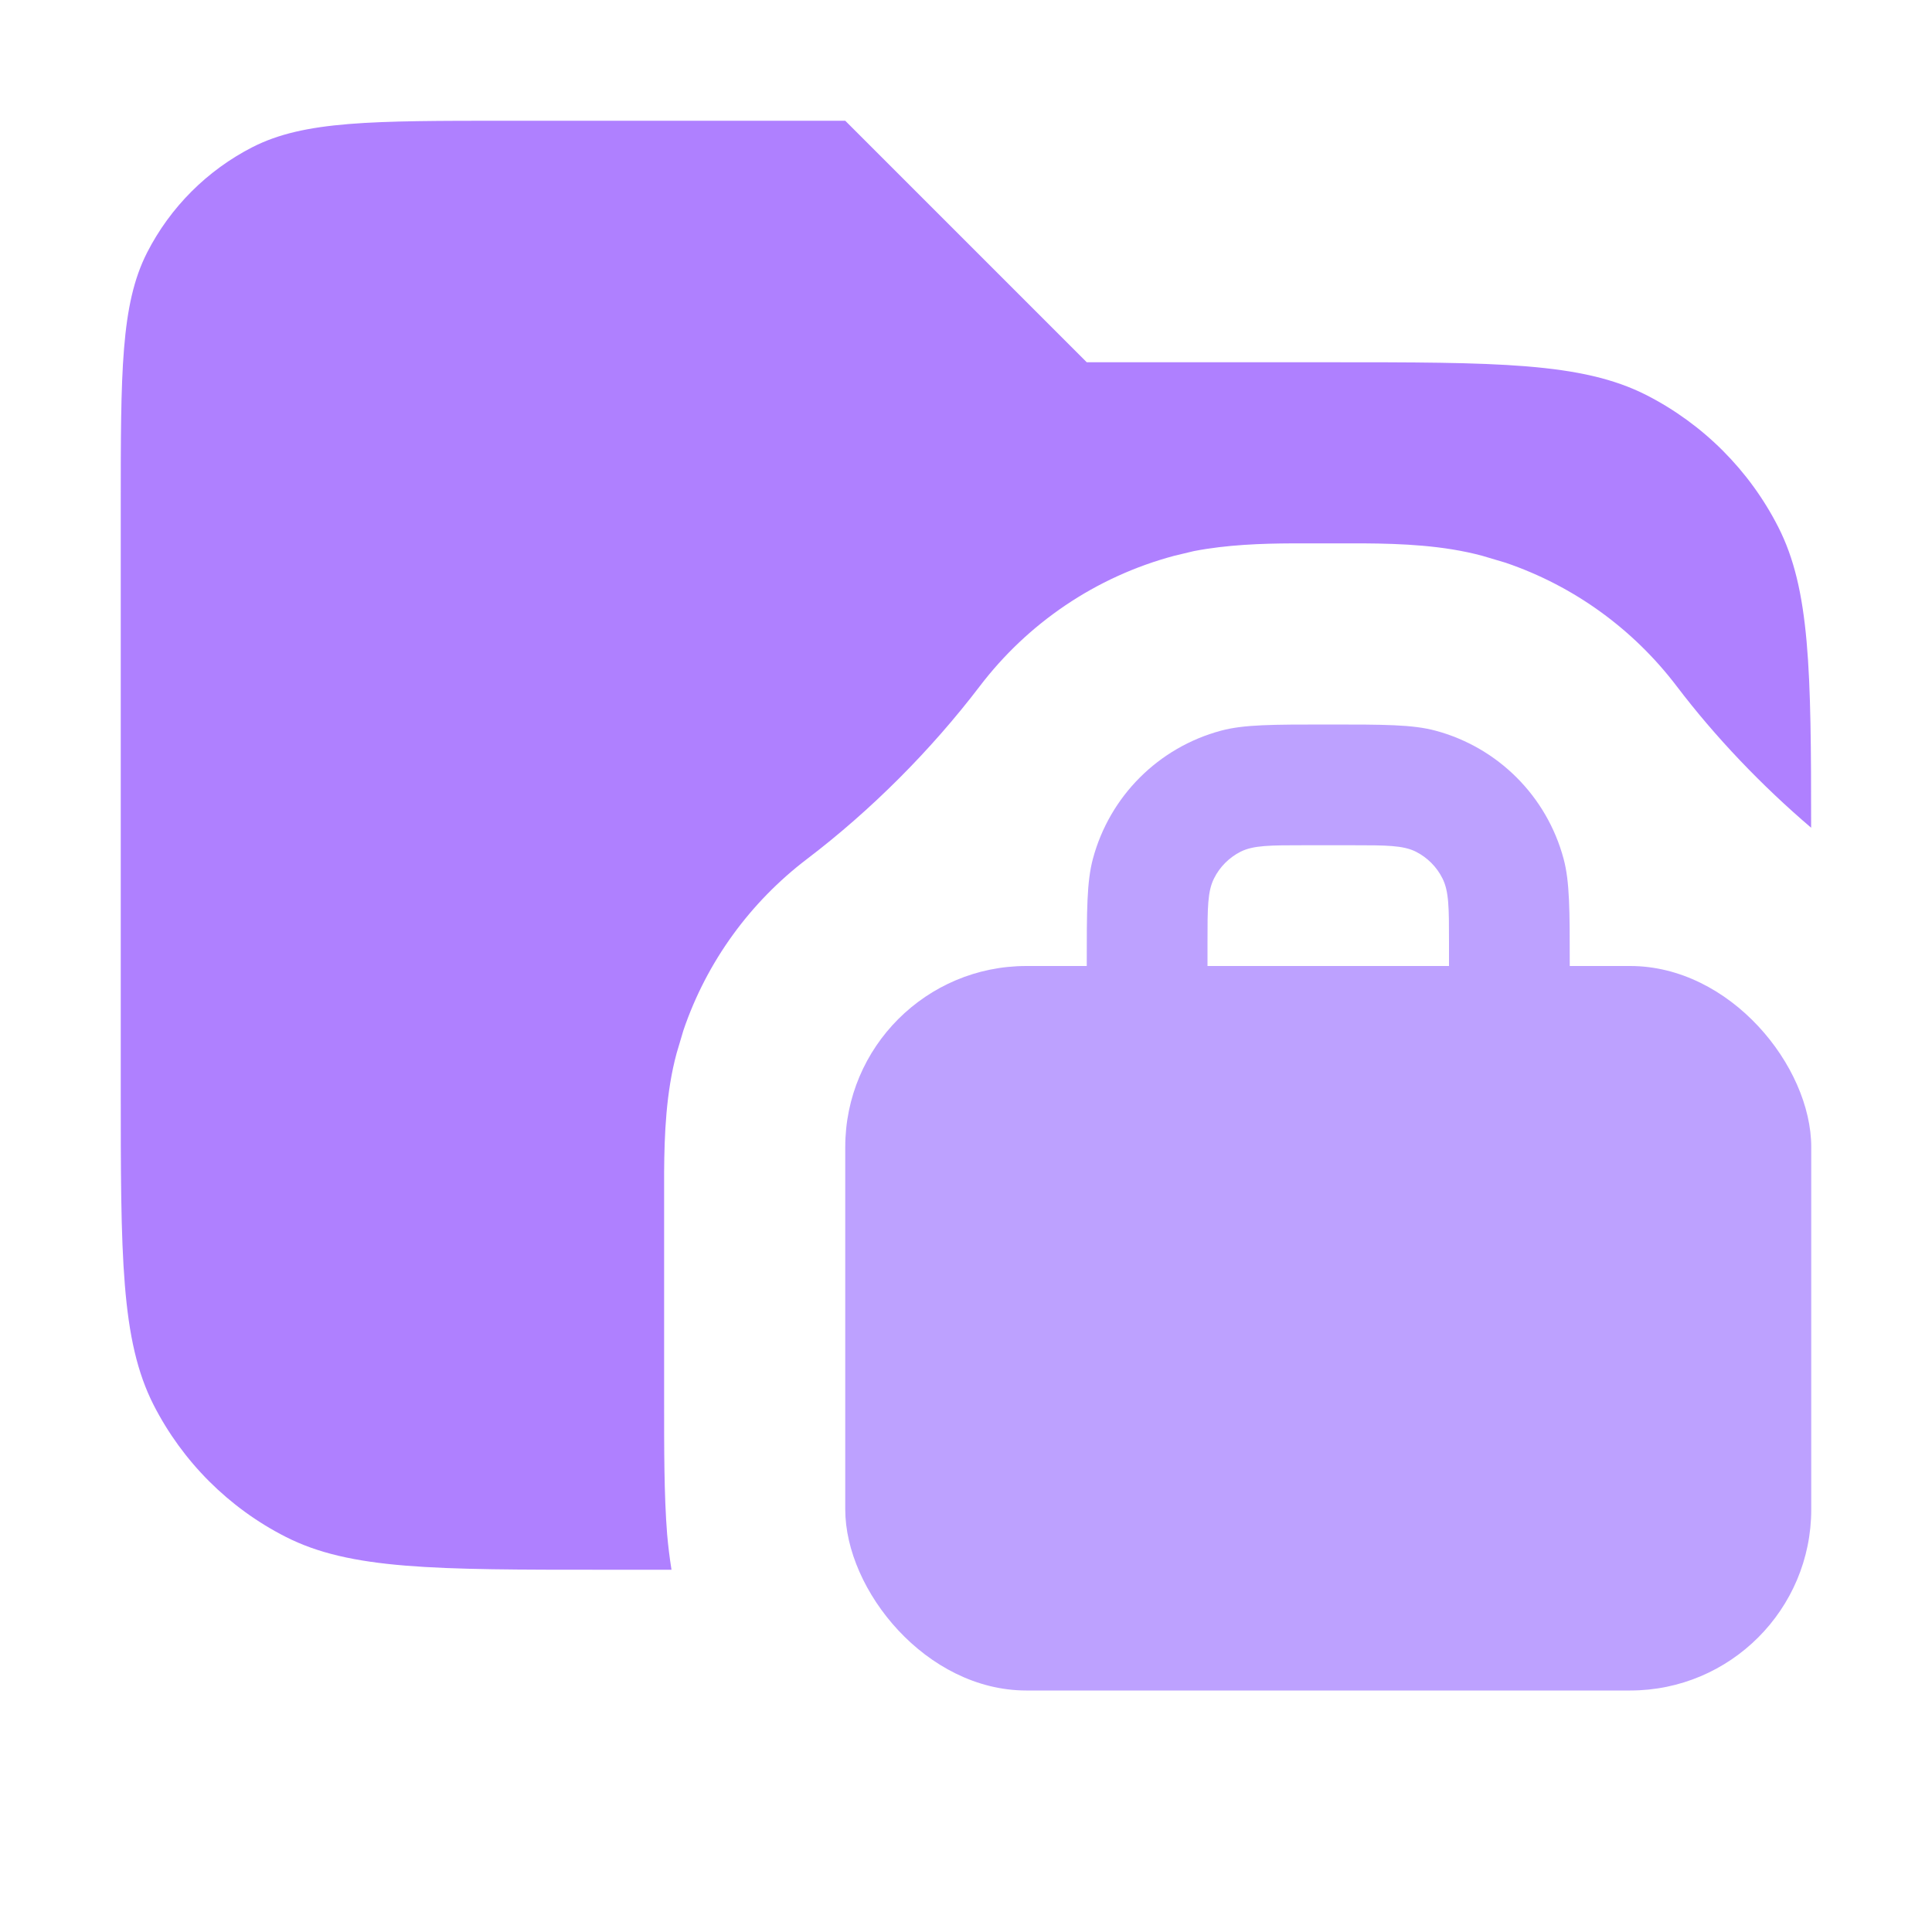 <svg width="16" height="16" viewBox="0 0 16 16" fill="none" xmlns="http://www.w3.org/2000/svg">
<path opacity="0.8" d="M9 3H11C12.4 3 13.1 3 13.635 3.272C14.105 3.512 14.488 3.895 14.727 4.365C14.99 4.881 14.999 5.551 14.999 6.855C14.589 6.505 14.207 6.106 13.885 5.682C13.528 5.213 13.038 4.854 12.468 4.66L12.276 4.603C11.954 4.516 11.605 4.502 11.295 4.5H10.705C10.447 4.501 10.161 4.511 9.887 4.564L9.724 4.603C9.072 4.777 8.51 5.163 8.114 5.683C7.709 6.214 7.214 6.71 6.683 7.114C6.214 7.471 5.854 7.962 5.66 8.532L5.603 8.724C5.516 9.046 5.502 9.395 5.5 9.705V11.6C5.5 11.995 5.499 12.382 5.525 12.707C5.533 12.8 5.545 12.898 5.561 13H5C3.6 13 2.9 13 2.365 12.727C1.895 12.488 1.512 12.105 1.272 11.635C1 11.1 1 10.4 1 9V4.2C1 3.08 1 2.52 1.218 2.092C1.41 1.716 1.716 1.41 2.092 1.218C2.52 1 3.08 1 4.2 1H7L9 3Z" fill="#9B61FF"/>
<rect x="7" y="8" width="8" height="6" rx="1.5" fill="#BDA1FF"/>
<path d="M9 8V9H10V7.8C10 7.52 10 7.38 10.055 7.273C10.102 7.179 10.179 7.102 10.273 7.054C10.38 7 10.52 7 10.8 7H11.2C11.48 7 11.62 7 11.727 7.054C11.821 7.102 11.898 7.179 11.945 7.273C12 7.38 12 7.52 12 7.8V9H13V8C13 7.535 13 7.303 12.949 7.112C12.81 6.594 12.406 6.19 11.888 6.051C11.697 6 11.465 6 11 6C10.535 6 10.303 6 10.112 6.051C9.594 6.19 9.19 6.594 9.051 7.112C9 7.303 9 7.535 9 8Z" fill="#BDA1FF"/>
</svg>
